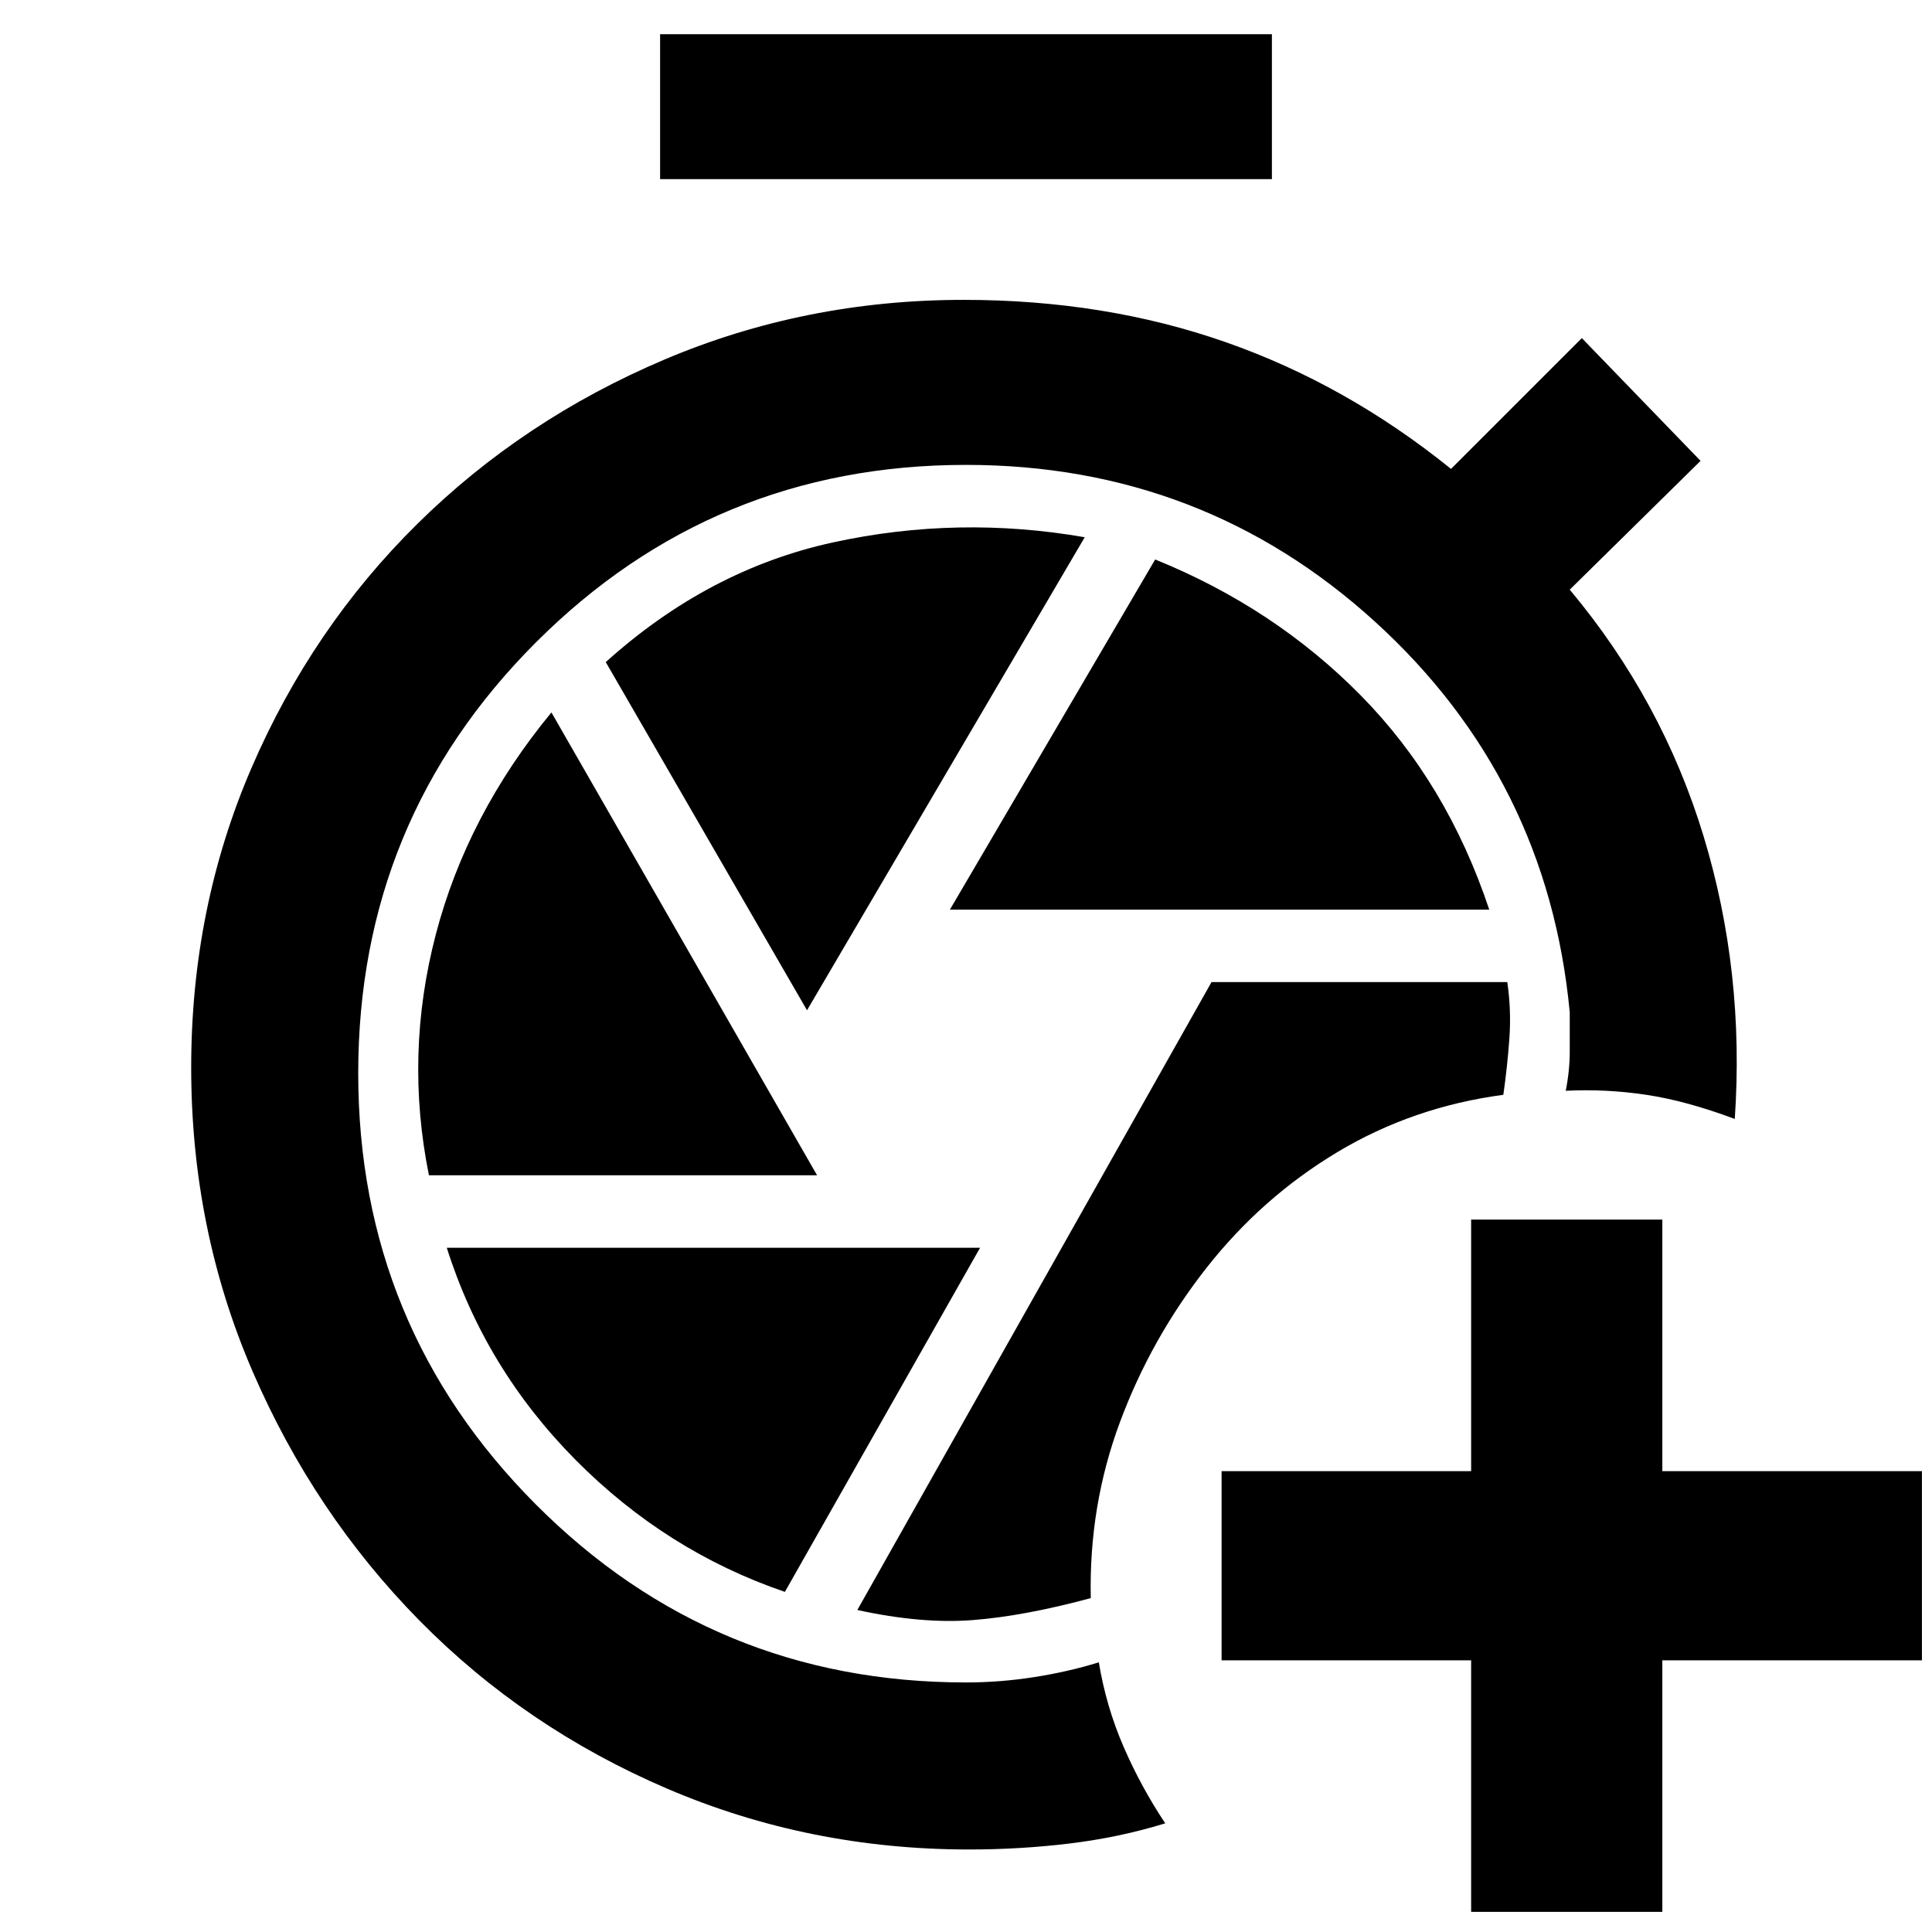<svg xmlns="http://www.w3.org/2000/svg" height="48" viewBox="0 -960 960 960" width="48"><path d="M731-10v-125H607v-94h124v-125h95v125h129v94H826v125h-95ZM328-871v-72h304v72H328ZM481.55-41Q402-41 331.43-71.26q-70.57-30.27-123-83.5Q156-208 125.5-278.59 95-349.18 95-429.59 95-509 125-578.5t82.43-121.24q52.43-51.73 122.5-81.5Q400-811 478.84-811 549-811 609-790t112 63l65-65 59 61-65 64q46 55 66.5 122.5T862-404q-24-9-44-12t-40-2q2-10 2-19.5V-457q-11-116-96.67-194T480-729q-125.58 0-213.79 88.29-88.21 88.3-88.21 214Q178-301 266.21-212.5 354.42-124 480-124q17 0 33.97-2.67 16.97-2.66 32.03-7.33 3.63 21.97 12.31 41.98Q567-72 579-54q-22.67 7-47.33 10-24.67 3-50.12 3ZM542-165.9q-1-45.84 14.5-87.47Q572-295 599.5-330q27.5-35 65-57.5T747-416q2-14 3-28t-1.03-28H602L426-160q32 7 57.5 5t58.5-10.9ZM472-508h268q-21-63-63.89-106.5Q633.23-658 574-682L472-508Zm-71 50 138-235.05Q476-704 414-690.5T301-631l100 173Zm-187.86 82H406L274-606q-42 51-57.5 110.5T213.14-376ZM390-169l97-171H222q19 60 64 105.41T390-169Z"/></svg>